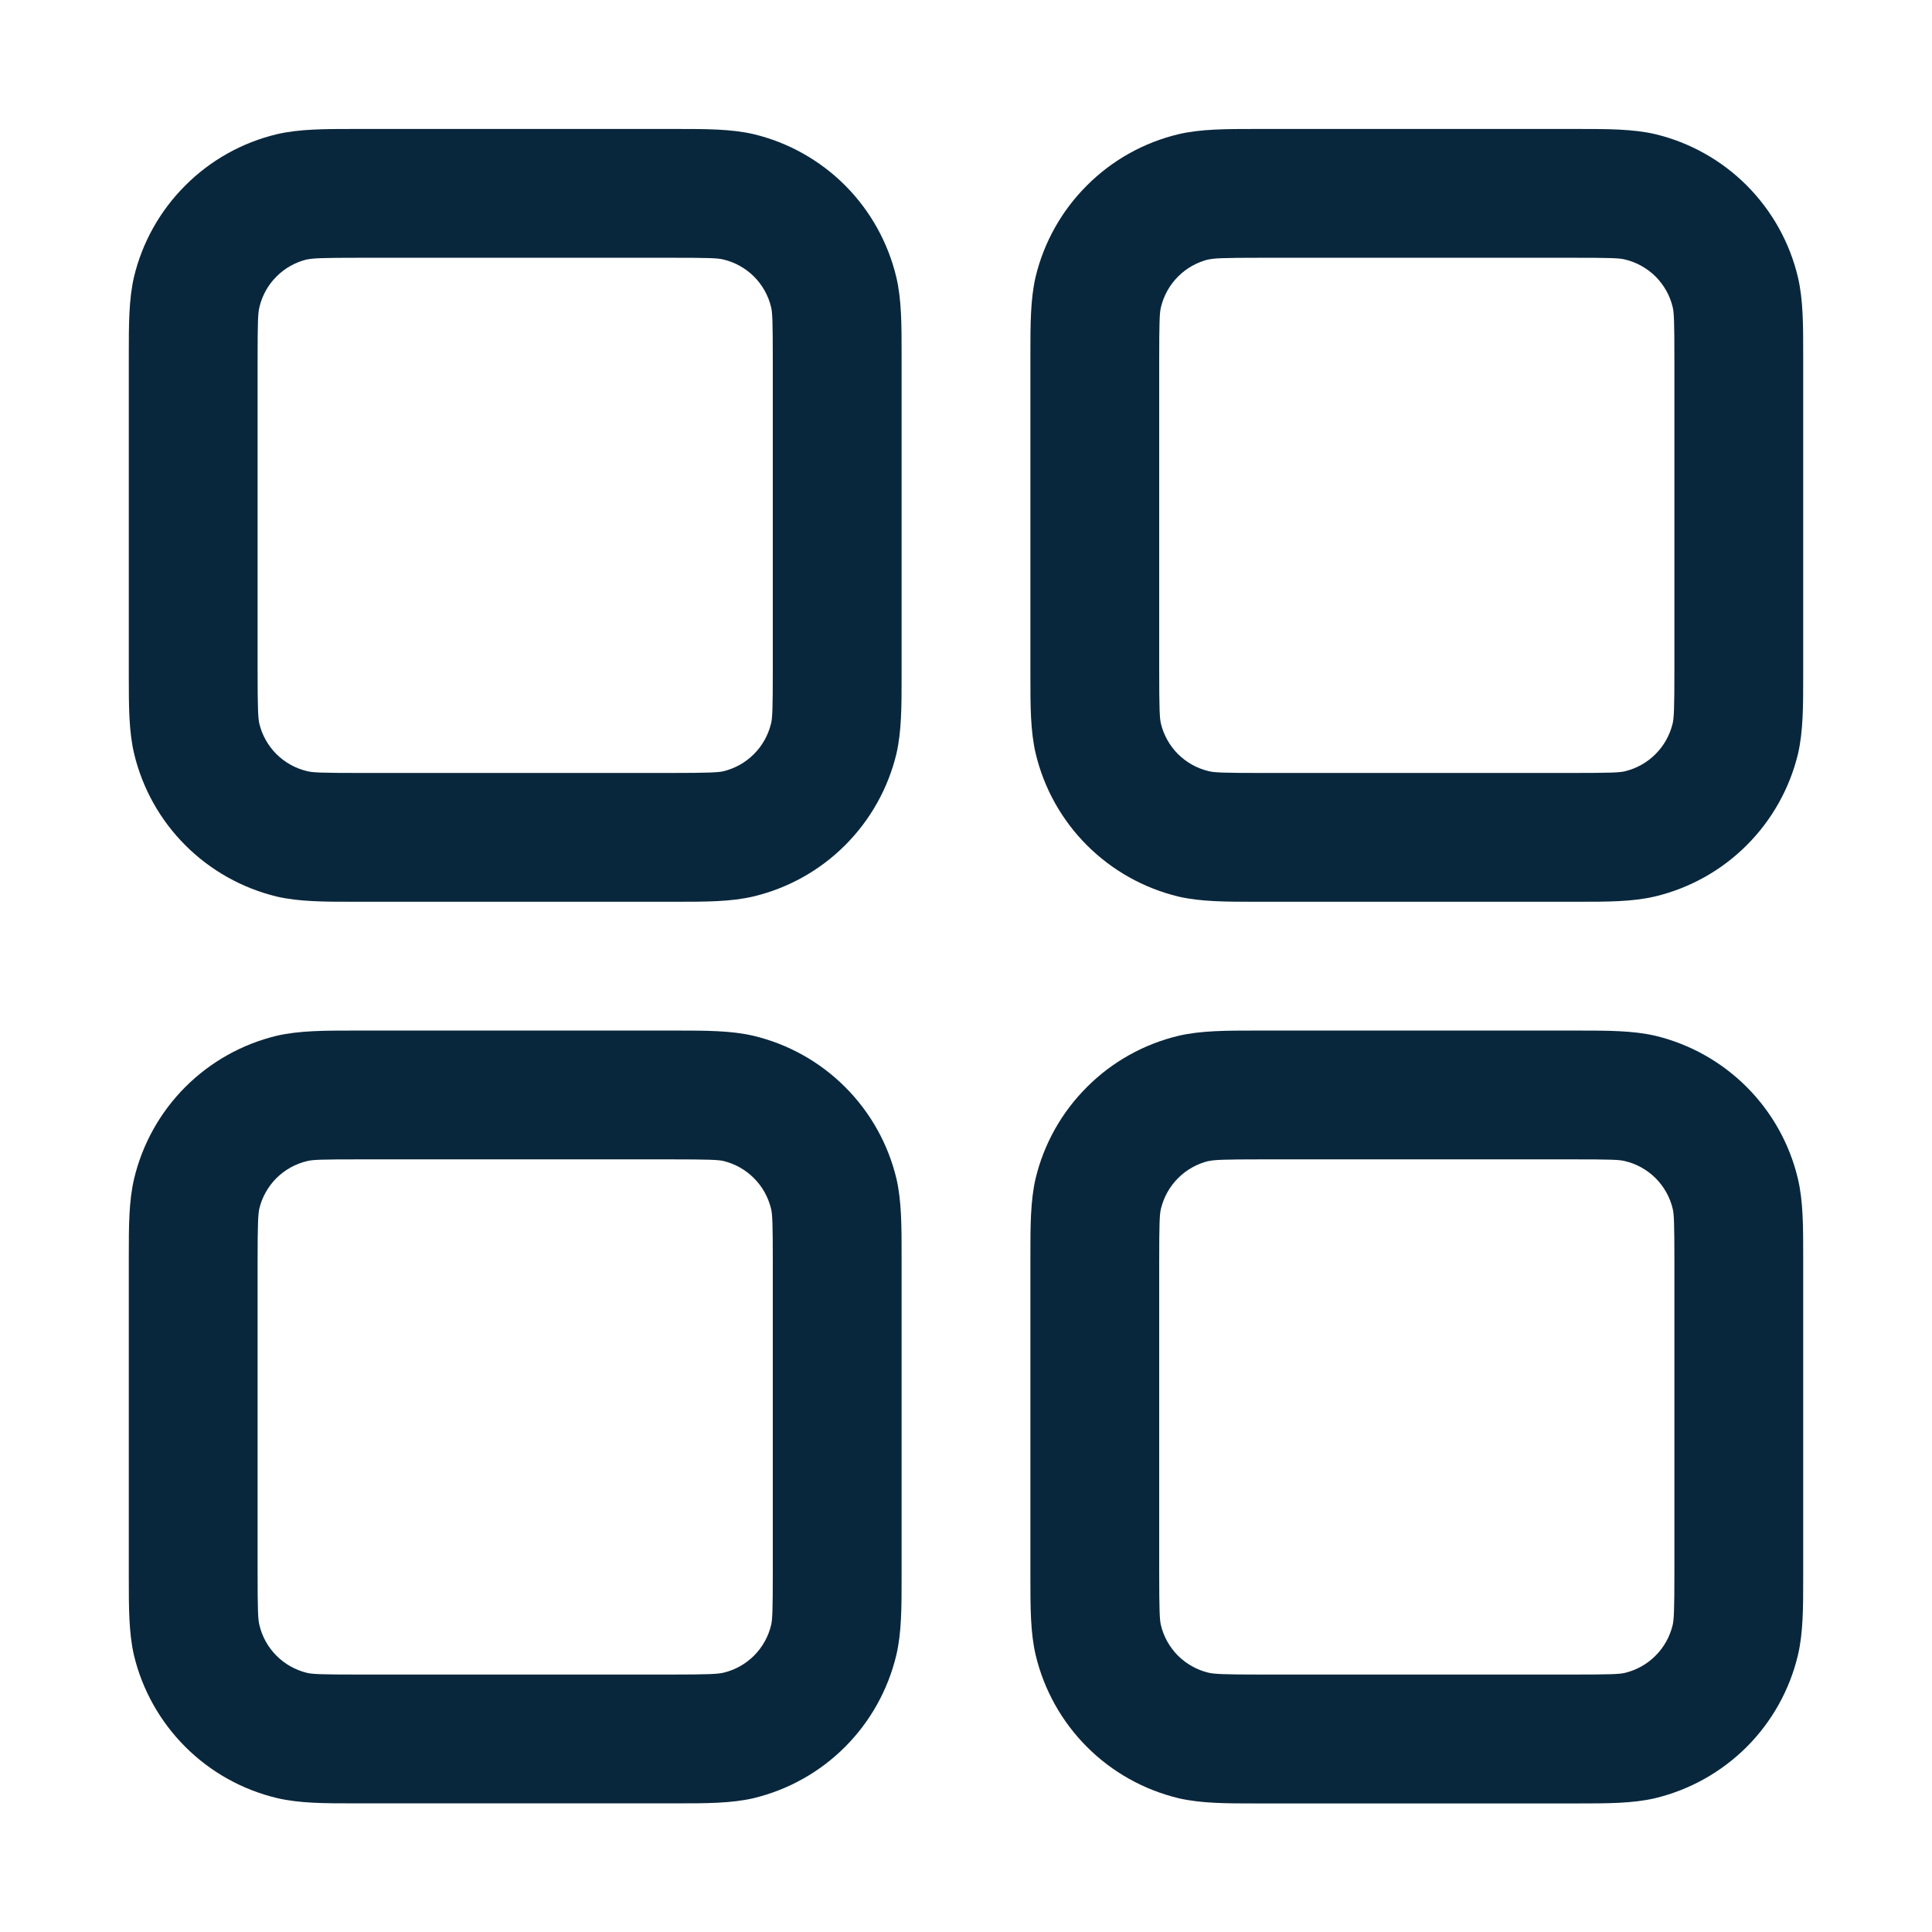 <svg width="24" height="24" viewBox="0 0 24 24" fill="none" xmlns="http://www.w3.org/2000/svg">
<path fill-rule="evenodd" clip-rule="evenodd" d="M4.48 1.602H4.4C4.034 1.602 3.719 1.602 3.44 1.667C3.009 1.77 2.615 1.99 2.302 2.304C1.988 2.617 1.767 3.011 1.664 3.442C1.6 3.72 1.6 4.034 1.6 4.402V8.402C1.6 8.768 1.6 9.083 1.666 9.362C1.769 9.793 1.989 10.187 2.302 10.5C2.615 10.813 3.009 11.034 3.44 11.138C3.719 11.202 4.032 11.202 4.4 11.202H8.4C8.767 11.202 9.082 11.202 9.36 11.136C9.791 11.033 10.185 10.813 10.499 10.499C10.812 10.186 11.033 9.792 11.136 9.362C11.2 9.083 11.2 8.77 11.2 8.402V4.402C11.2 4.035 11.2 3.72 11.134 3.442C11.031 3.011 10.811 2.617 10.498 2.303C10.185 1.99 9.791 1.769 9.36 1.666C9.082 1.602 8.768 1.602 8.4 1.602H4.48ZM3.813 3.224C3.882 3.208 3.989 3.202 4.48 3.202H8.32C8.813 3.202 8.918 3.206 8.987 3.224C9.131 3.258 9.262 3.332 9.367 3.436C9.471 3.541 9.545 3.672 9.579 3.816C9.595 3.883 9.6 3.989 9.6 4.482V8.322C9.6 8.814 9.595 8.92 9.578 8.989C9.543 9.132 9.47 9.264 9.365 9.368C9.261 9.473 9.129 9.546 8.986 9.581C8.92 9.595 8.815 9.602 8.32 9.602H4.48C3.987 9.602 3.882 9.597 3.813 9.579C3.669 9.545 3.538 9.471 3.433 9.367C3.329 9.262 3.255 9.131 3.221 8.987C3.207 8.922 3.2 8.816 3.2 8.322V4.482C3.2 3.989 3.205 3.883 3.223 3.814C3.257 3.671 3.33 3.539 3.435 3.435C3.539 3.33 3.671 3.257 3.814 3.222L3.813 3.224ZM15.68 1.602H15.6C15.234 1.602 14.918 1.602 14.64 1.667C14.209 1.77 13.815 1.99 13.502 2.304C13.188 2.617 12.967 3.011 12.864 3.442C12.8 3.72 12.8 4.034 12.8 4.402V8.402C12.8 8.768 12.8 9.083 12.866 9.362C12.969 9.793 13.189 10.187 13.502 10.5C13.815 10.813 14.209 11.034 14.64 11.138C14.918 11.202 15.232 11.202 15.6 11.202H19.6C19.966 11.202 20.282 11.202 20.56 11.136C20.991 11.033 21.385 10.813 21.699 10.499C22.012 10.186 22.233 9.792 22.336 9.362C22.4 9.083 22.4 8.77 22.4 8.402V4.402C22.4 4.035 22.4 3.72 22.334 3.442C22.232 3.011 22.011 2.617 21.698 2.303C21.385 1.99 20.991 1.769 20.56 1.666C20.282 1.602 19.968 1.602 19.6 1.602H15.68ZM15.013 3.224C15.082 3.208 15.189 3.202 15.68 3.202H19.52C20.013 3.202 20.119 3.206 20.187 3.224C20.331 3.258 20.462 3.332 20.567 3.436C20.671 3.541 20.745 3.672 20.779 3.816C20.795 3.883 20.8 3.989 20.8 4.482V8.322C20.8 8.814 20.794 8.92 20.778 8.989C20.743 9.132 20.67 9.264 20.565 9.368C20.461 9.473 20.329 9.546 20.186 9.581C20.119 9.597 20.013 9.602 19.52 9.602H15.68C15.187 9.602 15.082 9.597 15.013 9.579C14.869 9.545 14.738 9.471 14.633 9.367C14.529 9.262 14.455 9.131 14.421 8.987C14.406 8.922 14.4 8.816 14.4 8.322V4.482C14.4 3.989 14.405 3.883 14.422 3.814C14.457 3.671 14.53 3.539 14.635 3.435C14.739 3.33 14.871 3.257 15.014 3.222L15.013 3.224ZM4.4 12.802H8.4C8.767 12.802 9.082 12.802 9.36 12.867C9.791 12.97 10.185 13.19 10.499 13.504C10.812 13.817 11.033 14.211 11.136 14.642C11.2 14.92 11.2 15.234 11.2 15.602V19.602C11.2 19.968 11.2 20.283 11.134 20.562C11.031 20.992 10.811 21.387 10.498 21.7C10.185 22.014 9.791 22.234 9.36 22.338C9.082 22.402 8.768 22.402 8.4 22.402H4.4C4.034 22.402 3.719 22.402 3.44 22.336C3.009 22.233 2.615 22.013 2.302 21.7C1.988 21.386 1.767 20.992 1.664 20.562C1.6 20.283 1.6 19.97 1.6 19.602V15.602C1.6 15.235 1.6 14.92 1.666 14.642C1.769 14.211 1.989 13.816 2.302 13.503C2.615 13.19 3.009 12.969 3.44 12.866C3.719 12.802 4.032 12.802 4.4 12.802ZM4.48 14.402C3.987 14.402 3.882 14.406 3.813 14.424C3.669 14.458 3.538 14.532 3.433 14.636C3.329 14.741 3.255 14.872 3.221 15.016C3.207 15.082 3.2 15.187 3.2 15.682V19.522C3.2 20.014 3.205 20.12 3.223 20.189C3.257 20.332 3.33 20.464 3.435 20.568C3.539 20.673 3.671 20.746 3.814 20.781C3.882 20.797 3.987 20.802 4.48 20.802H8.32C8.813 20.802 8.918 20.795 8.987 20.779C9.131 20.745 9.262 20.671 9.367 20.567C9.471 20.462 9.545 20.331 9.579 20.187C9.595 20.12 9.6 20.014 9.6 19.522V15.682C9.6 15.189 9.595 15.083 9.578 15.014C9.543 14.871 9.47 14.739 9.365 14.635C9.261 14.53 9.129 14.457 8.986 14.422C8.92 14.408 8.815 14.402 8.32 14.402H4.48ZM15.68 12.802H15.6C15.234 12.802 14.918 12.802 14.64 12.867C14.209 12.97 13.815 13.19 13.502 13.504C13.188 13.817 12.967 14.211 12.864 14.642C12.8 14.92 12.8 15.234 12.8 15.602V19.602C12.8 19.968 12.8 20.283 12.866 20.562C12.969 20.992 13.189 21.387 13.502 21.7C13.815 22.014 14.209 22.234 14.64 22.338C14.918 22.403 15.234 22.403 15.6 22.403H19.6C19.966 22.403 20.282 22.403 20.56 22.338C20.991 22.234 21.384 22.014 21.698 21.701C22.011 21.388 22.231 20.994 22.334 20.563C22.4 20.285 22.4 19.97 22.4 19.603V15.602C22.4 15.235 22.4 14.92 22.334 14.642C22.232 14.211 22.011 13.816 21.698 13.503C21.385 13.19 20.991 12.969 20.56 12.866C20.282 12.802 19.968 12.802 19.6 12.802H15.68ZM15.013 14.424C15.082 14.408 15.189 14.402 15.68 14.402H19.52C20.013 14.402 20.119 14.406 20.187 14.424C20.331 14.458 20.462 14.532 20.567 14.636C20.671 14.741 20.745 14.872 20.779 15.016C20.795 15.083 20.8 15.189 20.8 15.682V19.522C20.8 20.014 20.794 20.12 20.778 20.189C20.743 20.332 20.67 20.464 20.565 20.568C20.461 20.673 20.329 20.746 20.186 20.781C20.119 20.797 20.013 20.802 19.52 20.802H15.68C15.187 20.802 15.082 20.795 15.013 20.779C14.869 20.745 14.738 20.671 14.633 20.567C14.529 20.462 14.455 20.331 14.421 20.187C14.406 20.122 14.4 20.016 14.4 19.522V15.682C14.4 15.189 14.405 15.083 14.422 15.014C14.457 14.871 14.53 14.739 14.635 14.635C14.739 14.53 14.871 14.457 15.014 14.422L15.013 14.424Z" fill="#09273C"/>
</svg>
